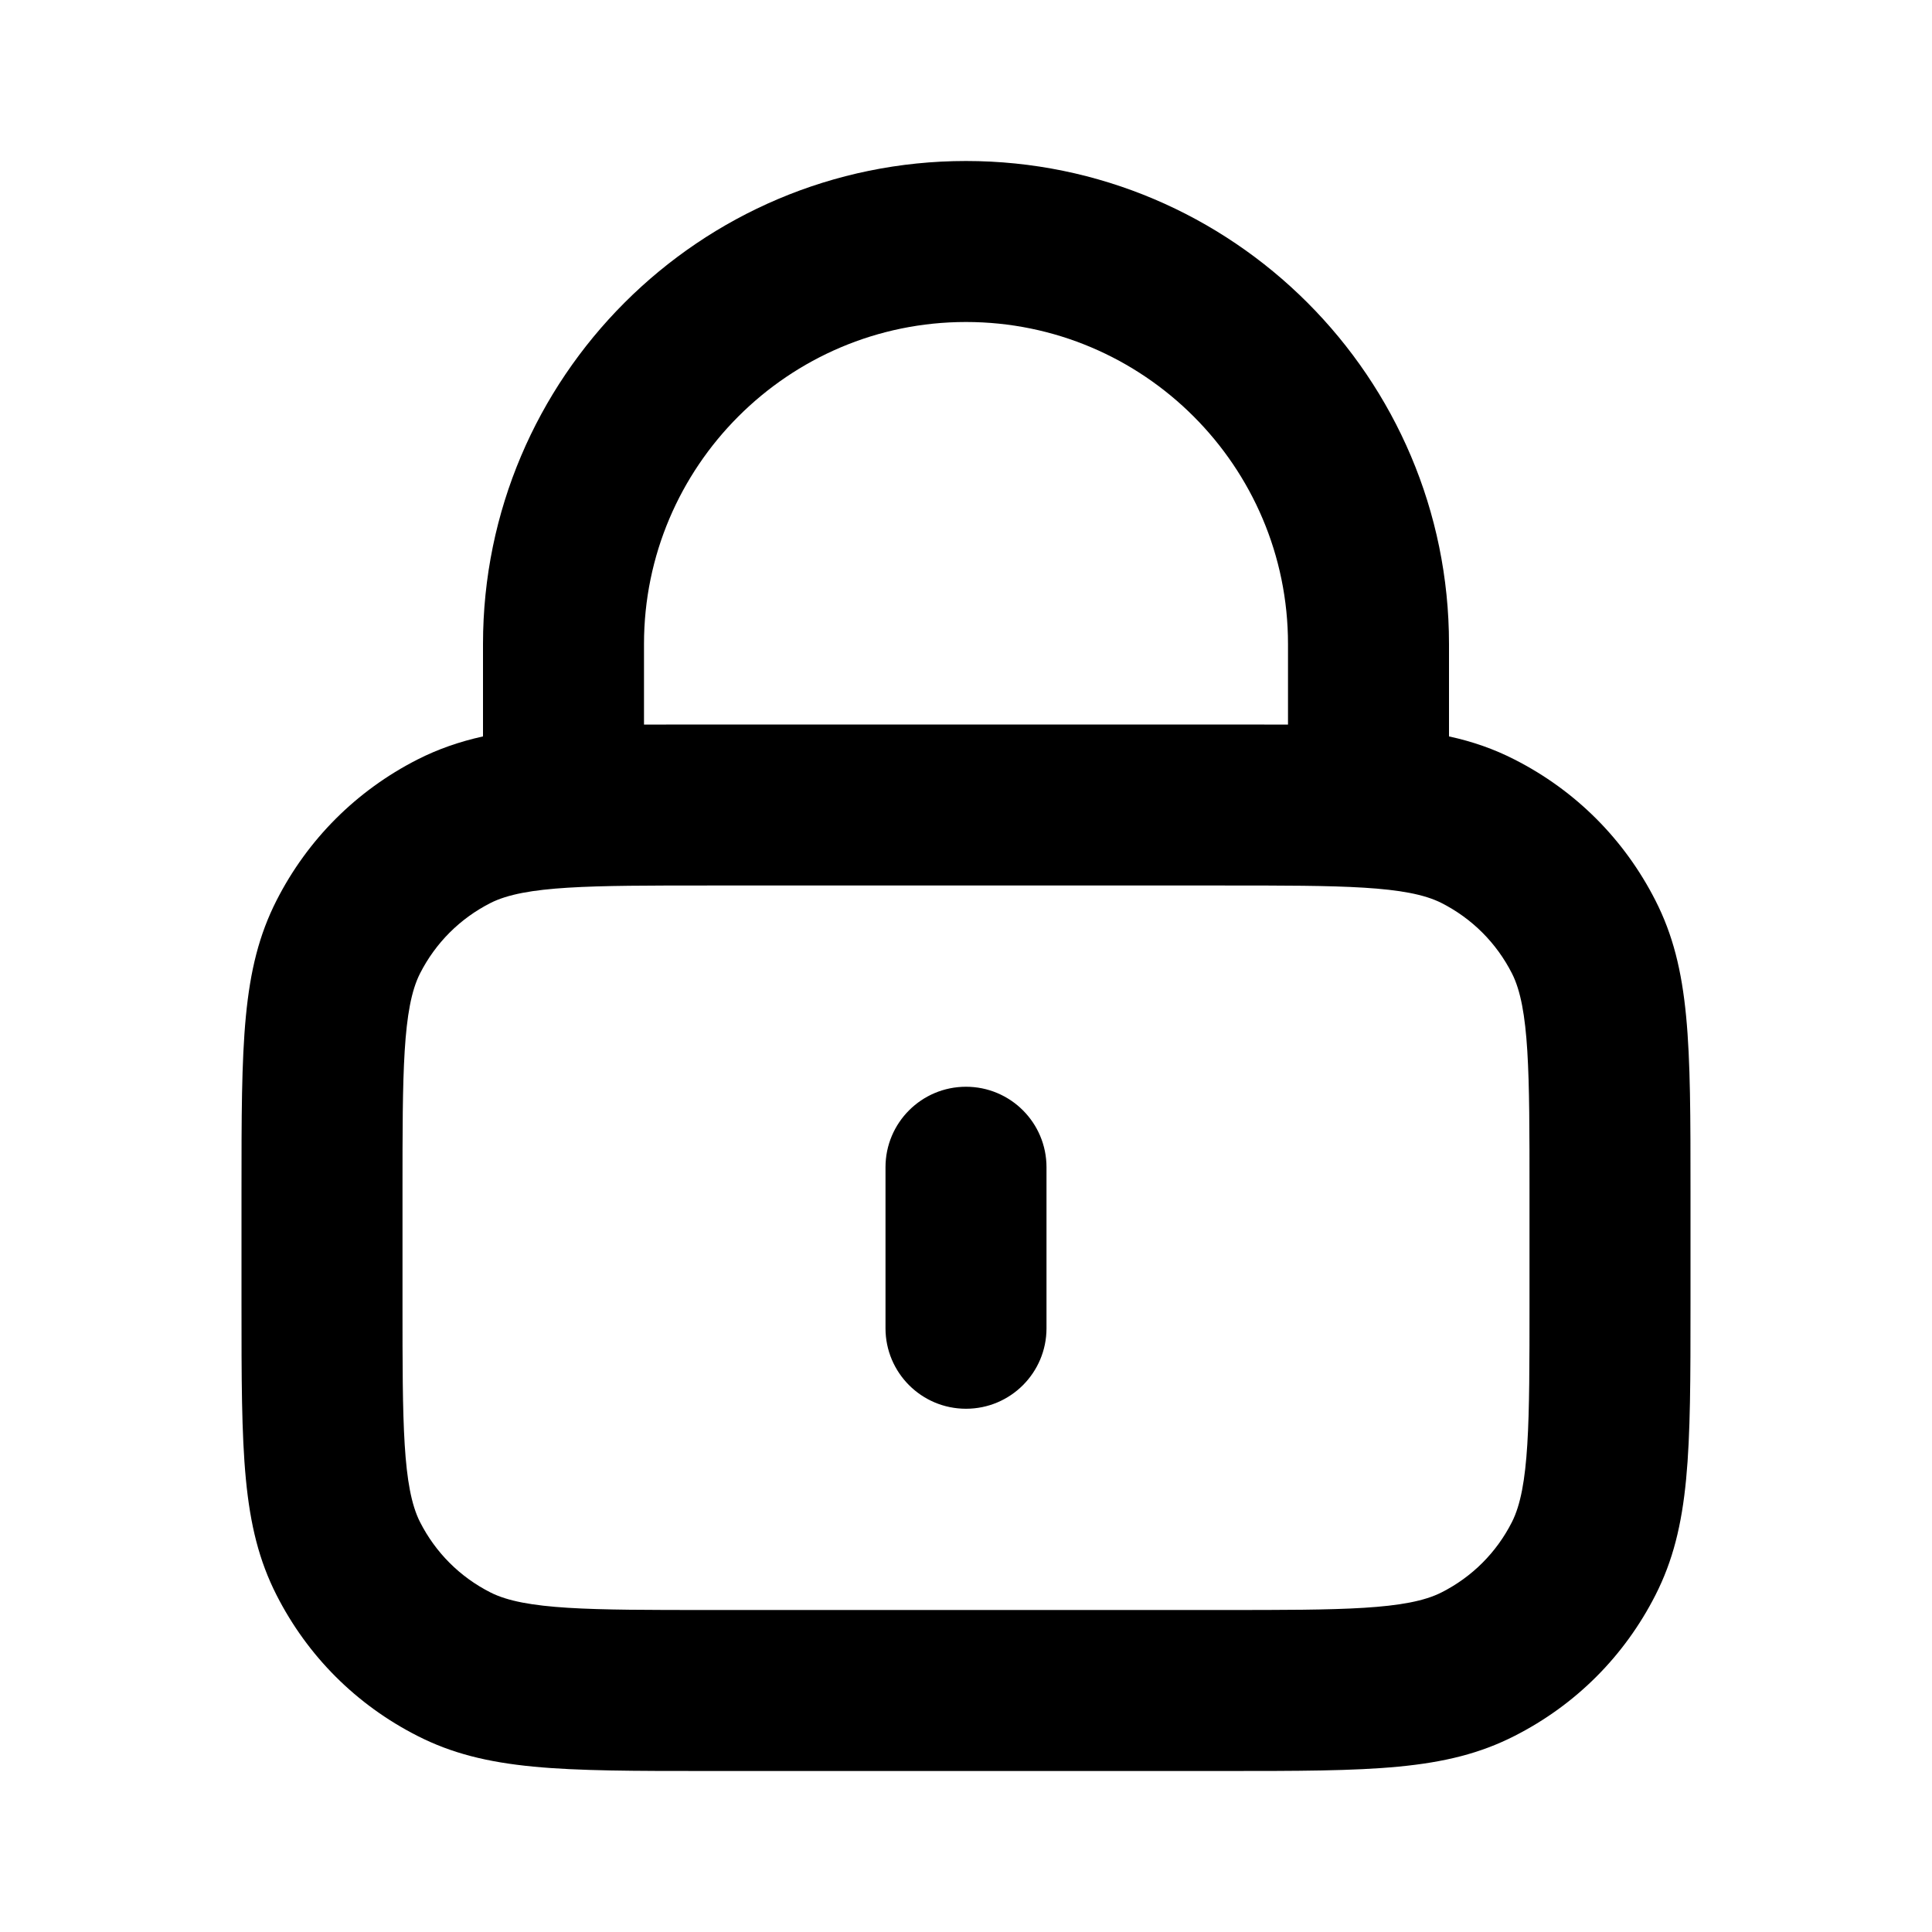 <?xml version="1.0" encoding="iso-8859-1"?>
<!-- Generator: Adobe Illustrator 27.4.0, SVG Export Plug-In . SVG Version: 6.00 Build 0)  -->
<svg version="1.1" id="Layer_1" xmlns="http://www.w3.org/2000/svg" xmlns:xlink="http://www.w3.org/1999/xlink" x="0px" y="0px"
	 viewBox="0 0 24 24" style="enable-background:new 0 0 24 24;" xml:space="preserve">
<g>
	<path d="M15.2,22H8.8c-1.838,0-2.76,0-3.616-0.437c-0.757-0.385-1.362-0.989-1.748-1.747C3,18.96,3,18.037,3,16.2v-1.4
		c0-1.838,0-2.76,0.436-3.616c0.386-0.757,0.991-1.362,1.748-1.748C5.442,9.305,5.707,9.213,6,9.148V8c0-3.309,2.691-6,6-6
		s6,2.691,6,6v1.148c0.294,0.064,0.558,0.156,0.816,0.288c0.758,0.386,1.362,0.991,1.748,1.749C21,12.04,21,12.962,21,14.8v1.4
		c0,1.837,0,2.76-0.436,3.616c-0.386,0.758-0.99,1.362-1.749,1.748C17.96,22,17.037,22,15.2,22z M8.8,11c-1.47,0-2.28,0-2.708,0.218
		c-0.379,0.193-0.681,0.495-0.874,0.874C5,12.52,5,13.33,5,14.8v1.4c0,1.47,0,2.279,0.218,2.708
		c0.193,0.379,0.495,0.681,0.873,0.873C6.52,20,7.33,20,8.8,20h6.4c1.47,0,2.279,0,2.708-0.219c0.379-0.192,0.681-0.494,0.873-0.872
		C19,18.479,19,17.67,19,16.2v-1.4c0-1.47,0-2.28-0.218-2.708c-0.193-0.379-0.495-0.681-0.874-0.874C17.479,11,16.67,11,15.2,11H8.8
		z M8.8,9h6.4c0.288,0,0.554,0,0.8,0.001V8c0-2.206-1.794-4-4-4C9.794,4,8,5.794,8,8v1.001C8.246,9,8.512,9,8.8,9z M12,17.5
		c-0.552,0-1-0.447-1-1v-2c0-0.553,0.448-1,1-1s1,0.447,1,1v2C13,17.053,12.552,17.5,12,17.5z"/>
</g>
</svg>
